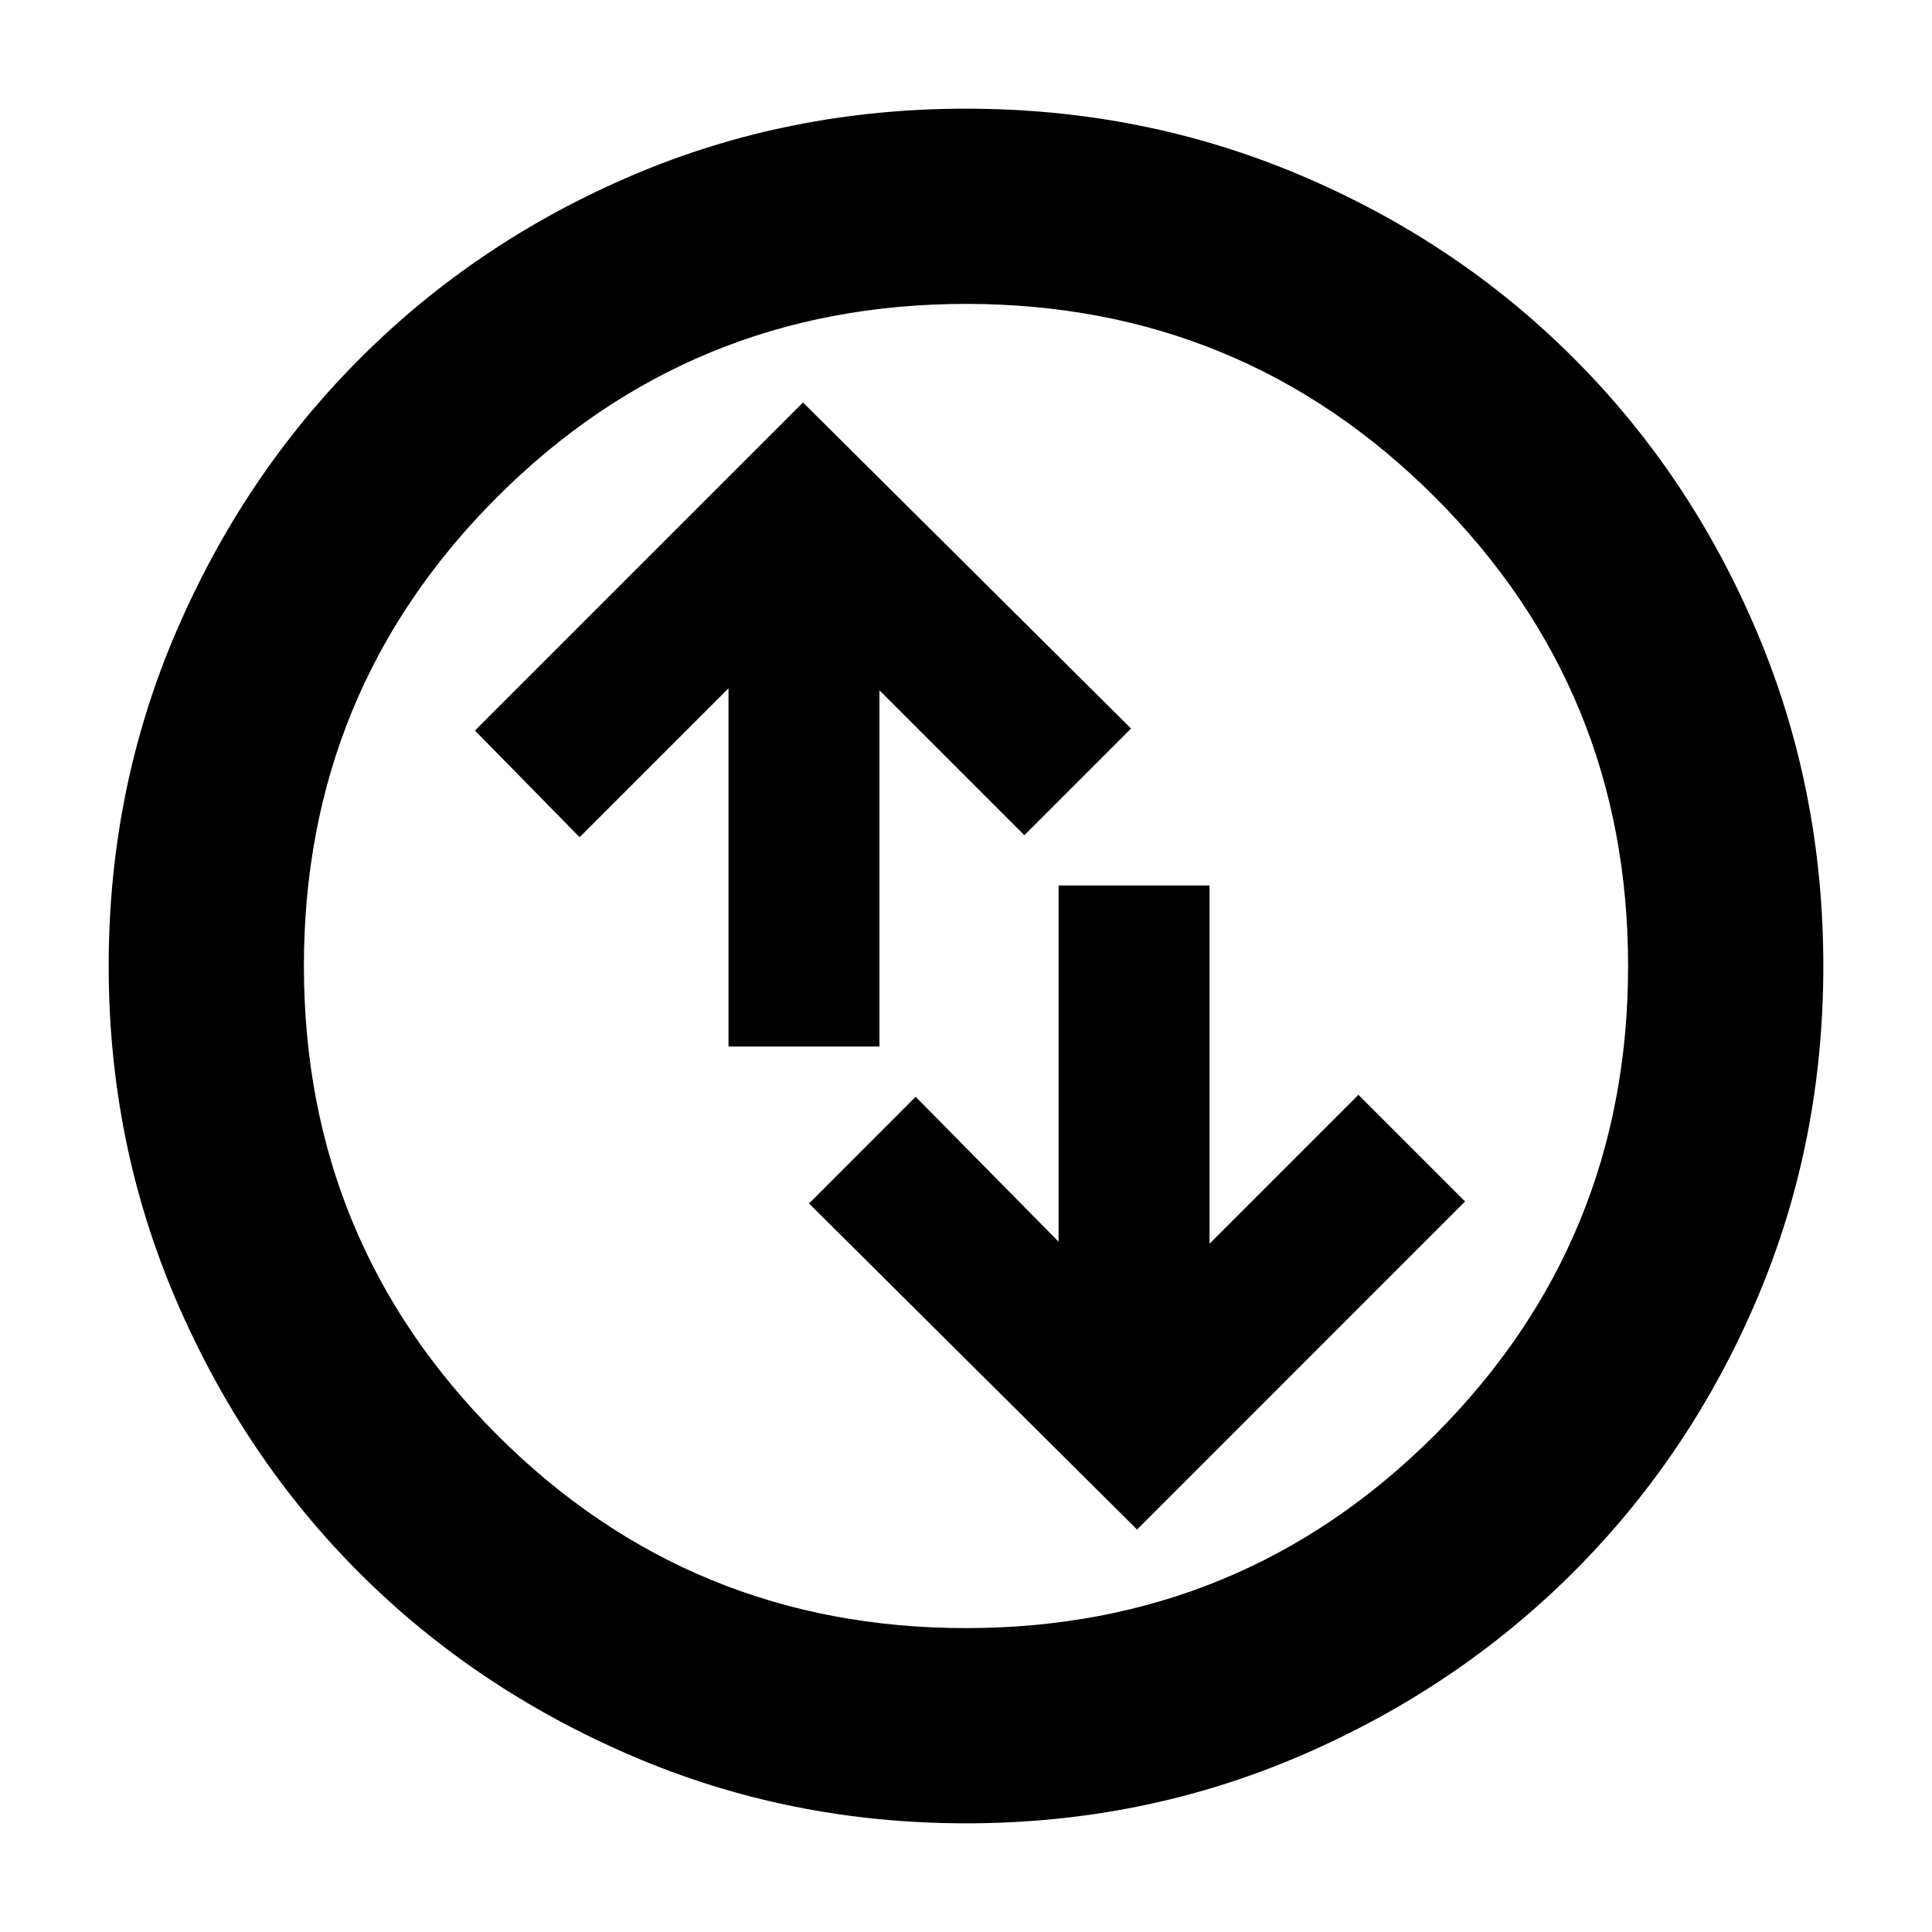 <svg xmlns="http://www.w3.org/2000/svg" height="40" width="40"><path d="m23.542 31.667 6.791-6.792-2.208-2.208-3.083 3.083v-7.417h-3.125v7.375l-2.959-3-2.208 2.209Zm-8.459-10h3.125v-7.375l3 3 2.209-2.209-6.792-6.75-6.792 6.792L12 17.333l3.083-3.083ZM20 37.75q-3.667 0-6.917-1.396t-5.646-3.792q-2.395-2.395-3.791-5.645Q2.25 23.667 2.25 20t1.396-6.917q1.396-3.25 3.812-5.666Q9.875 5 13.104 3.625T20 2.25q3.667 0 6.917 1.375t5.666 3.792Q35 9.833 36.375 13.083 37.75 16.333 37.75 20t-1.375 6.896Q35 30.125 32.583 32.542q-2.416 2.416-5.666 3.812Q23.667 37.75 20 37.75Zm0-4.042q5.708 0 9.708-4t4-9.708q0-5.708-4-9.708t-9.708-4q-5.708 0-9.708 4t-4 9.708q0 5.708 4 9.708t9.708 4ZM20 20Z"/></svg>